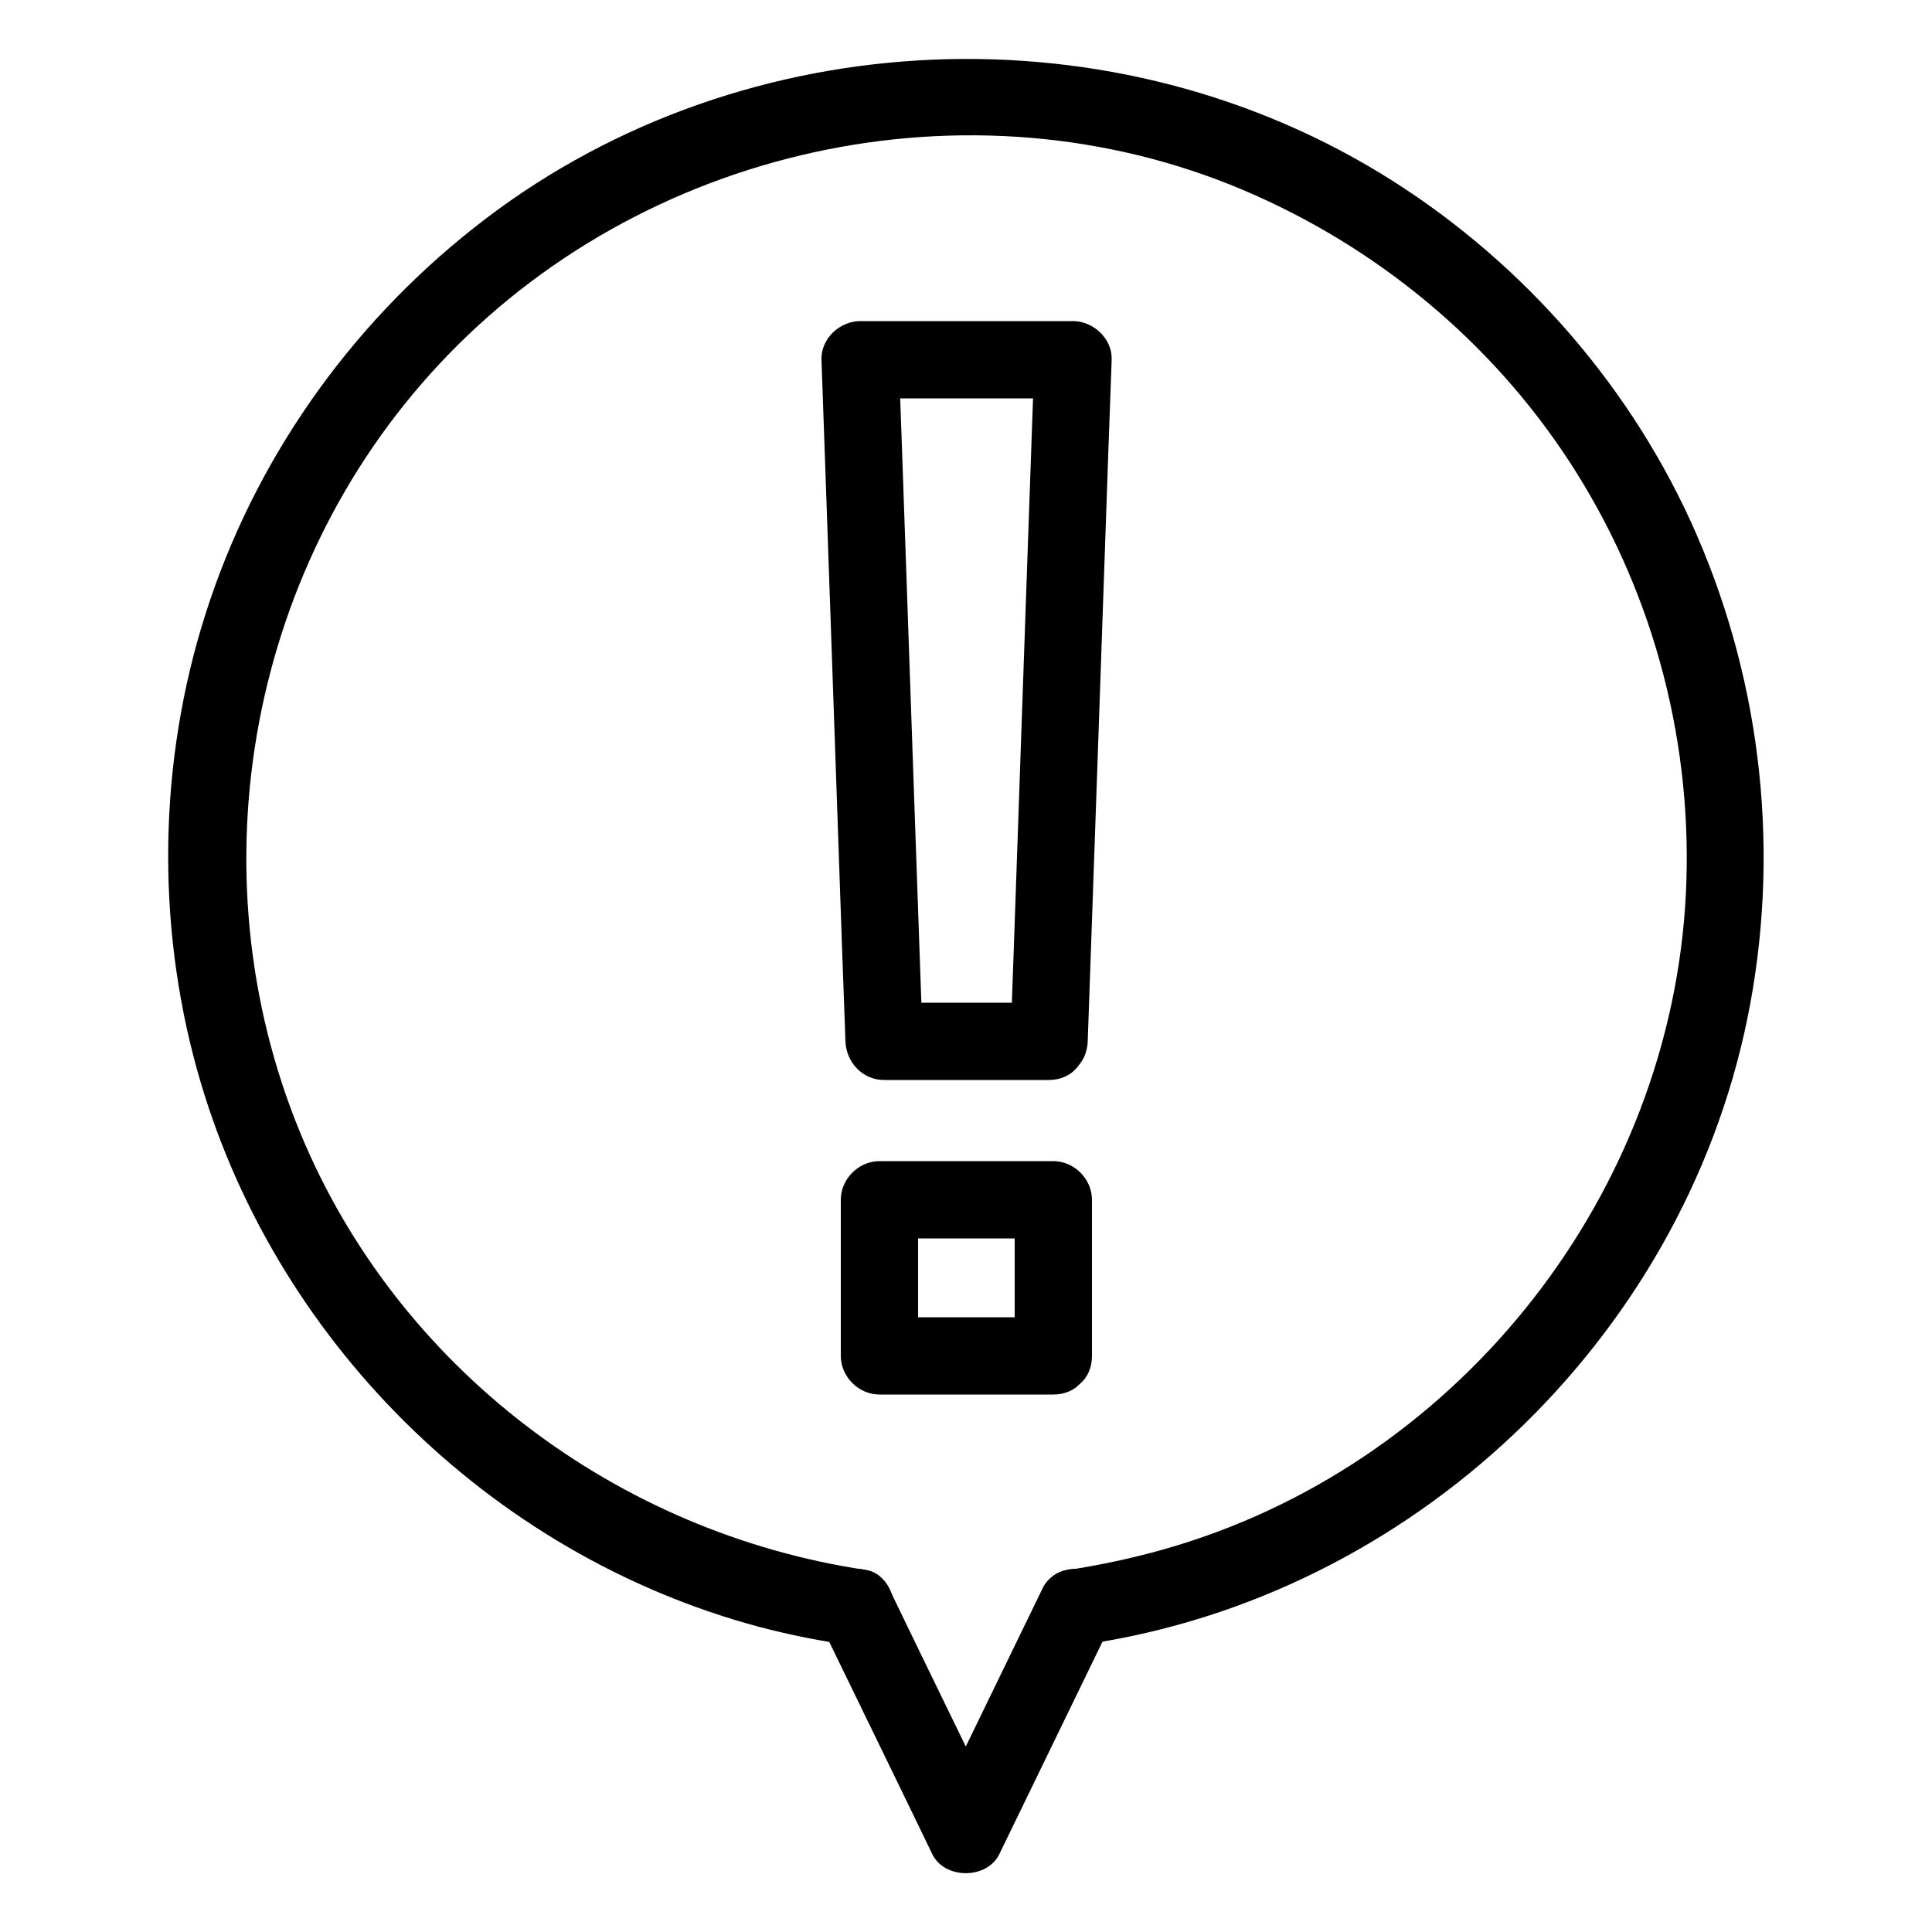 <svg height='100px' width='100px'  fill="#000000" xmlns="http://www.w3.org/2000/svg" xmlns:xlink="http://www.w3.org/1999/xlink" version="1.1" x="0px" y="0px" viewBox="0 0 500 500" enable-background="new 0 0 500 500" xml:space="preserve"><g><g><g><path d="M288.6,415.9C288.6,415.9,288.6,415.9,288.6,415.9c-2.4,3.2-4.9,6.4-7.3,9.6     C365.2,413,435.1,347,452.2,263.7c8.6-42.1,4-85.9-13.1-125.3c-16.3-37.5-44.2-69.7-78.7-91.6C288.9,1.4,193.1,5.3,125.7,56.6     c-33,25.1-58.1,59.5-71.4,98.9c-12.8,37.8-14.2,79.4-4.2,118c18.1,69.9,73.6,126.7,143,146.6c8.4,2.4,17,4.2,25.7,5.5     c5.3,0.8,10.7-1.3,12.3-7c1.3-4.7-1.6-11.5-7-12.3c-64.5-9.6-121.2-52.3-146.3-112.9c-28.2-68.1-13.2-148.6,38.2-201.6     C169.4,36.6,254.6,19.1,325,50.6c34.1,15.2,63.3,40.2,83.1,71.9c20.3,32.5,30.1,70.6,28.2,108.9     c-3.9,77.2-57.6,145.9-131.5,168.5c-9.5,2.9-19.1,5-28.9,6.5c-4.3,0.6-7.3,5.6-7.3,9.6c0,0,0,0,0,0     C268.6,428.8,288.6,428.8,288.6,415.9L288.6,415.9z"></path></g></g><g><g><g><path d="M271.4,259.5c-14.2,0-28.4,0-42.6,0c3.3,3.3,6.7,6.7,10,10c-0.7-19.9-1.4-39.8-2.1-59.7      c-1.1-31.6-2.2-63.2-3.3-94.7c-0.3-7.3-0.5-14.7-0.8-22c-3.3,3.3-6.7,6.7-10,10c18.4,0,36.7,0,55.1,0c-3.3-3.3-6.7-6.7-10-10      c-0.7,19.9-1.4,39.8-2.1,59.7c-1.1,31.6-2.2,63.2-3.3,94.7c-0.3,7.3-0.5,14.7-0.8,22c-0.5,12.9,19.5,12.9,20,0      c0.7-19.9,1.4-39.8,2.1-59.7c1.1-31.6,2.2-63.2,3.3-94.7c0.3-7.3,0.5-14.7,0.8-22c0.2-5.4-4.7-10-10-10c-18.4,0-36.7,0-55.1,0      c-5.3,0-10.2,4.6-10,10c0.7,19.9,1.4,39.8,2.1,59.7c1.1,31.6,2.2,63.2,3.3,94.7c0.3,7.3,0.5,14.7,0.8,22c0.2,5.4,4.4,10,10,10      c14.2,0,28.4,0,42.6,0C284.3,279.5,284.3,259.5,271.4,259.5z"></path></g></g><g><g><path d="M272.6,340.9c-15,0-30,0-45,0c3.3,3.3,6.7,6.7,10,10c0-13.5,0-26.9,0-40.4c-3.3,3.3-6.7,6.7-10,10      c15,0,30,0,45,0c-3.3-3.3-6.7-6.7-10-10c0,13.5,0,26.9,0,40.4c0,12.9,20,12.9,20,0c0-13.5,0-26.9,0-40.4c0-5.4-4.6-10-10-10      c-15,0-30,0-45,0c-5.4,0-10,4.6-10,10c0,13.5,0,26.9,0,40.4c0,5.4,4.6,10,10,10c15,0,30,0,45,0      C285.4,360.9,285.5,340.9,272.6,340.9z"></path></g></g></g><g><g><path d="M212.7,421c9.5,19.6,19.1,39.2,28.6,58.9c3.2,6.5,14.1,6.5,17.3,0c9.5-19.6,19.1-39.3,28.6-58.9     c2.4-4.9,1.3-10.8-3.6-13.7c-4.4-2.6-11.3-1.3-13.7,3.6c-9.5,19.6-19.1,39.3-28.6,58.9c5.8,0,11.5,0,17.3,0     c-9.5-19.6-19.1-39.2-28.6-58.9c-2.4-4.9-9.3-6.2-13.7-3.6C211.4,410.2,210.4,416.1,212.7,421L212.7,421z"></path></g></g></g></svg>